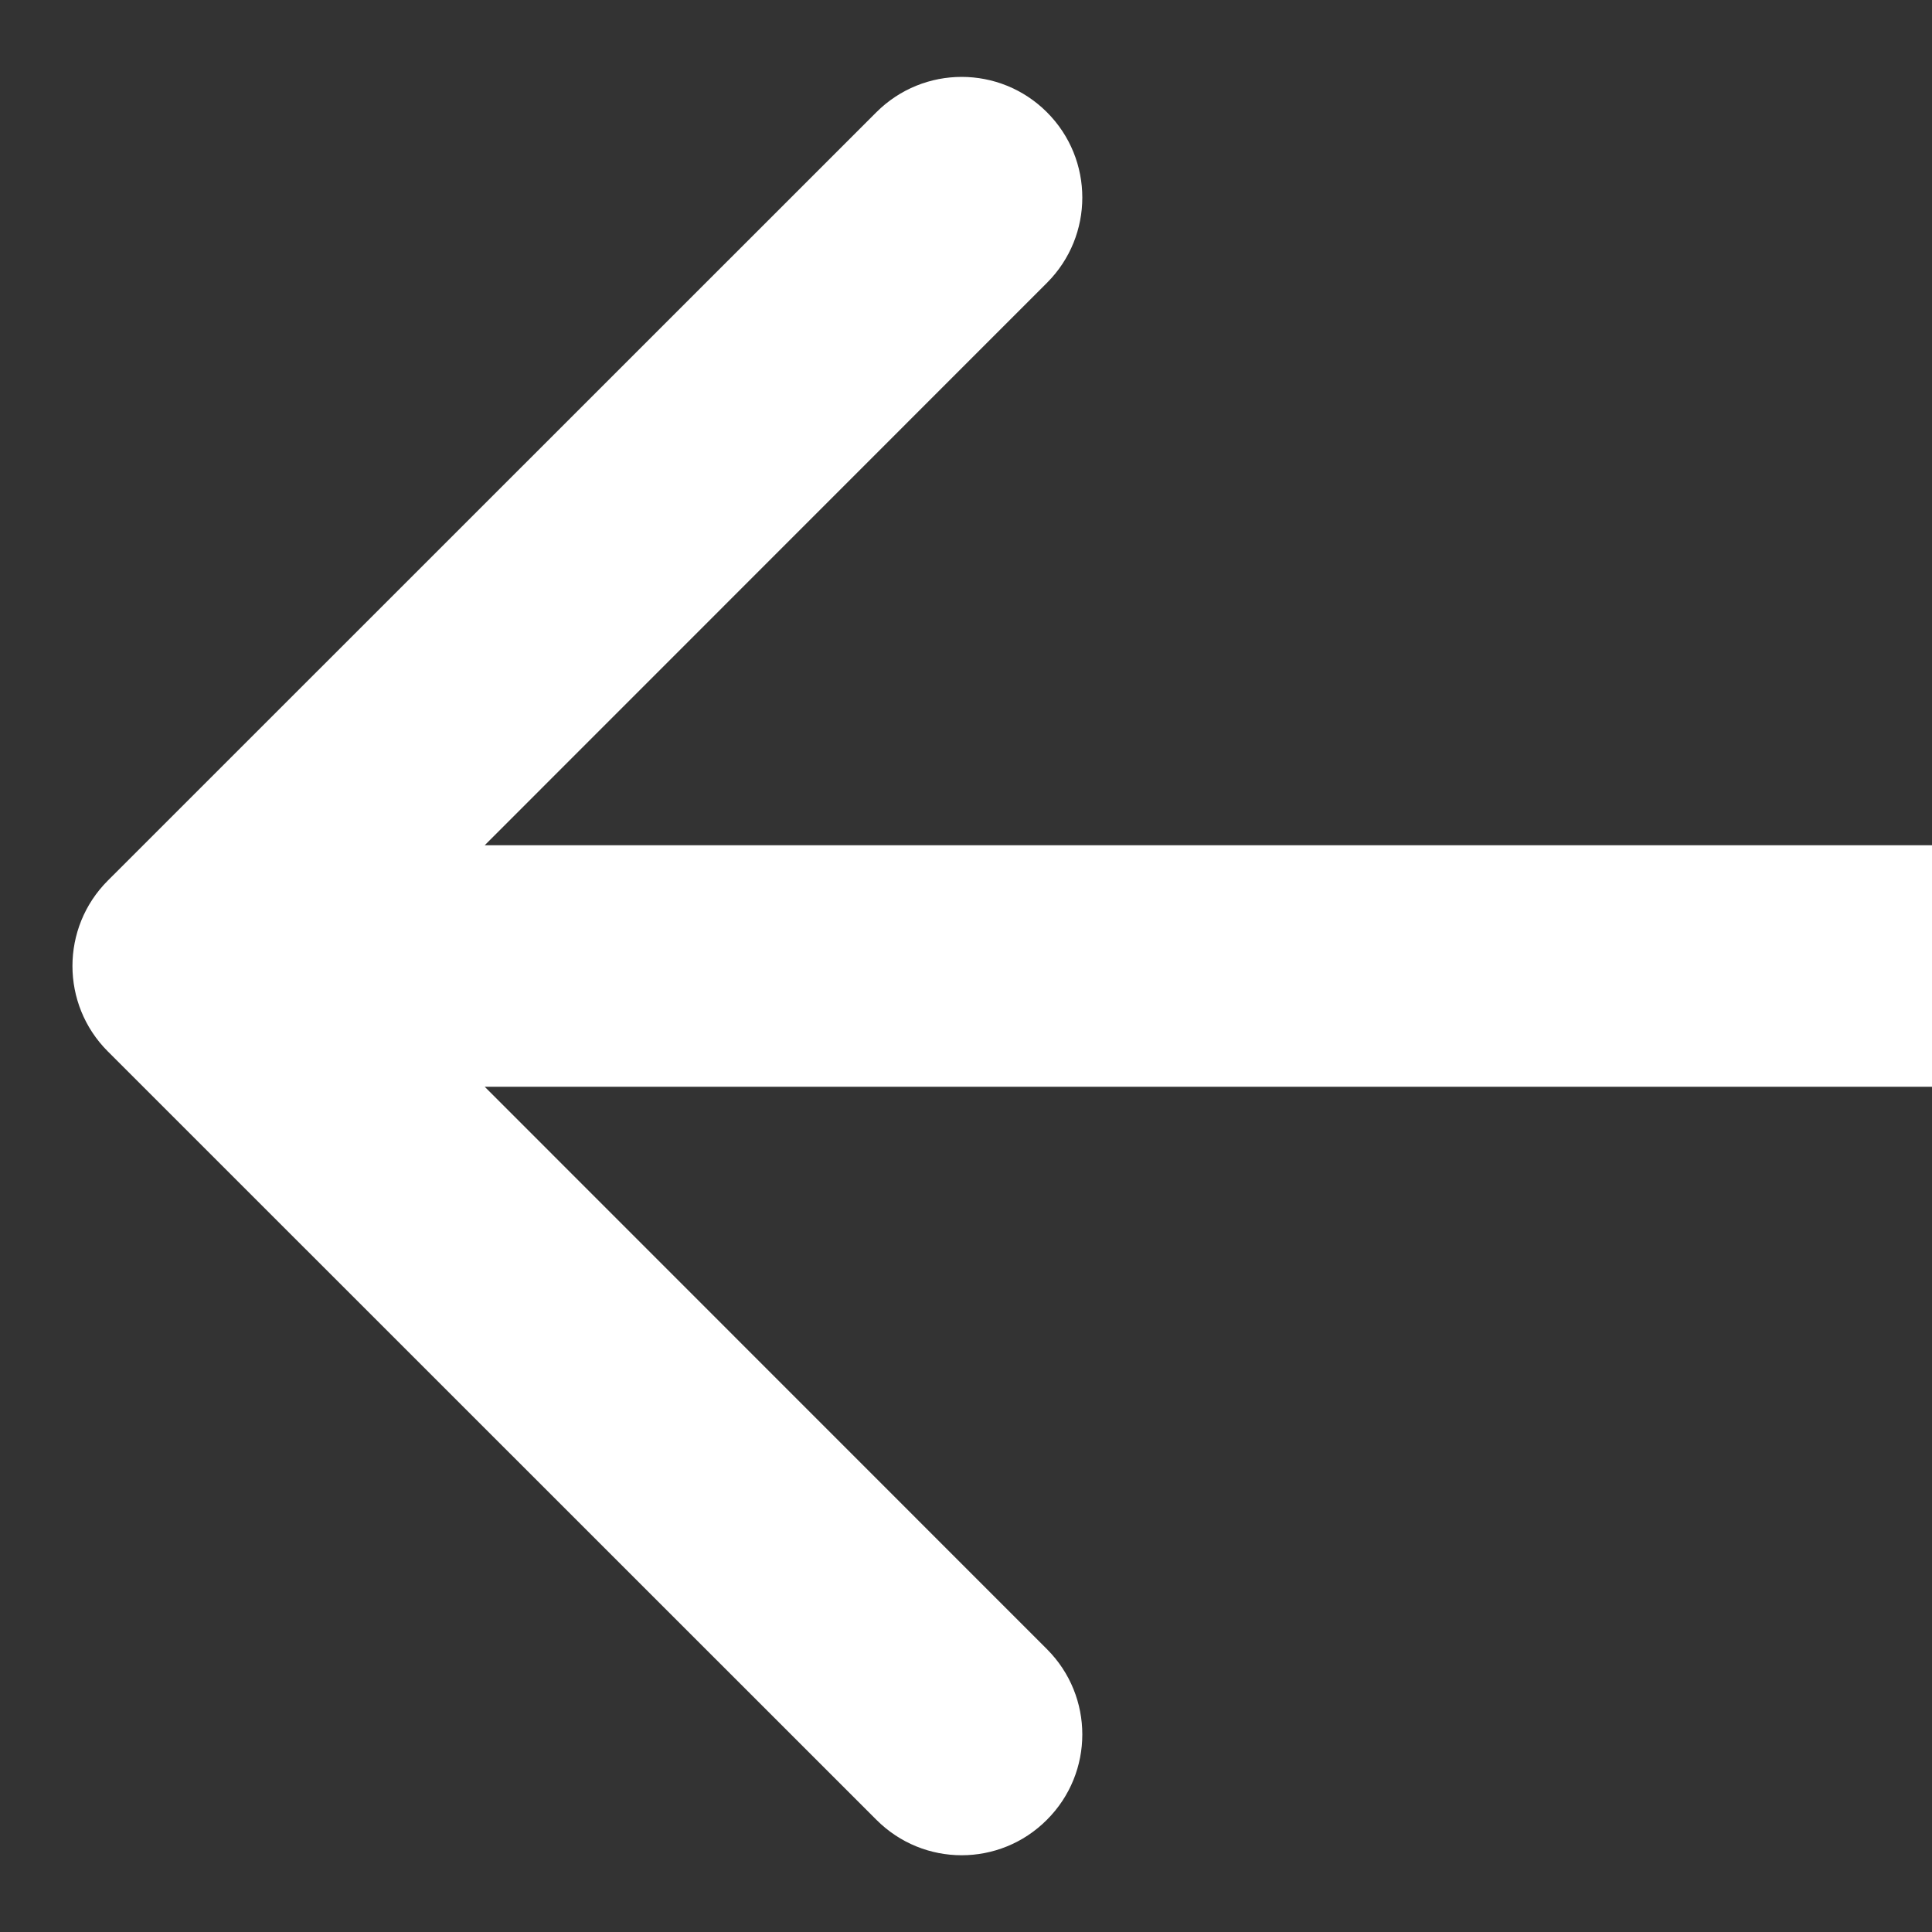 <svg width="10" height="10" viewBox="0 0 10 10" fill="none" xmlns="http://www.w3.org/2000/svg">
<rect x="0" y="0" width="10" height="10" fill="#333333" stroke="none"/>
<path d="M0.558 4.558C0.314 4.802 0.314 5.198 0.558 5.442L4.536 9.419C4.78 9.664 5.175 9.664 5.419 9.419C5.663 9.175 5.663 8.78 5.419 8.536L1.884 5L5.419 1.464C5.663 1.22 5.663 0.825 5.419 0.581C5.175 0.337 4.78 0.337 4.536 0.581L0.558 4.558ZM10 4.375L1 4.375V5.625L10 5.625V4.375Z" fill="white"/>
</svg>
